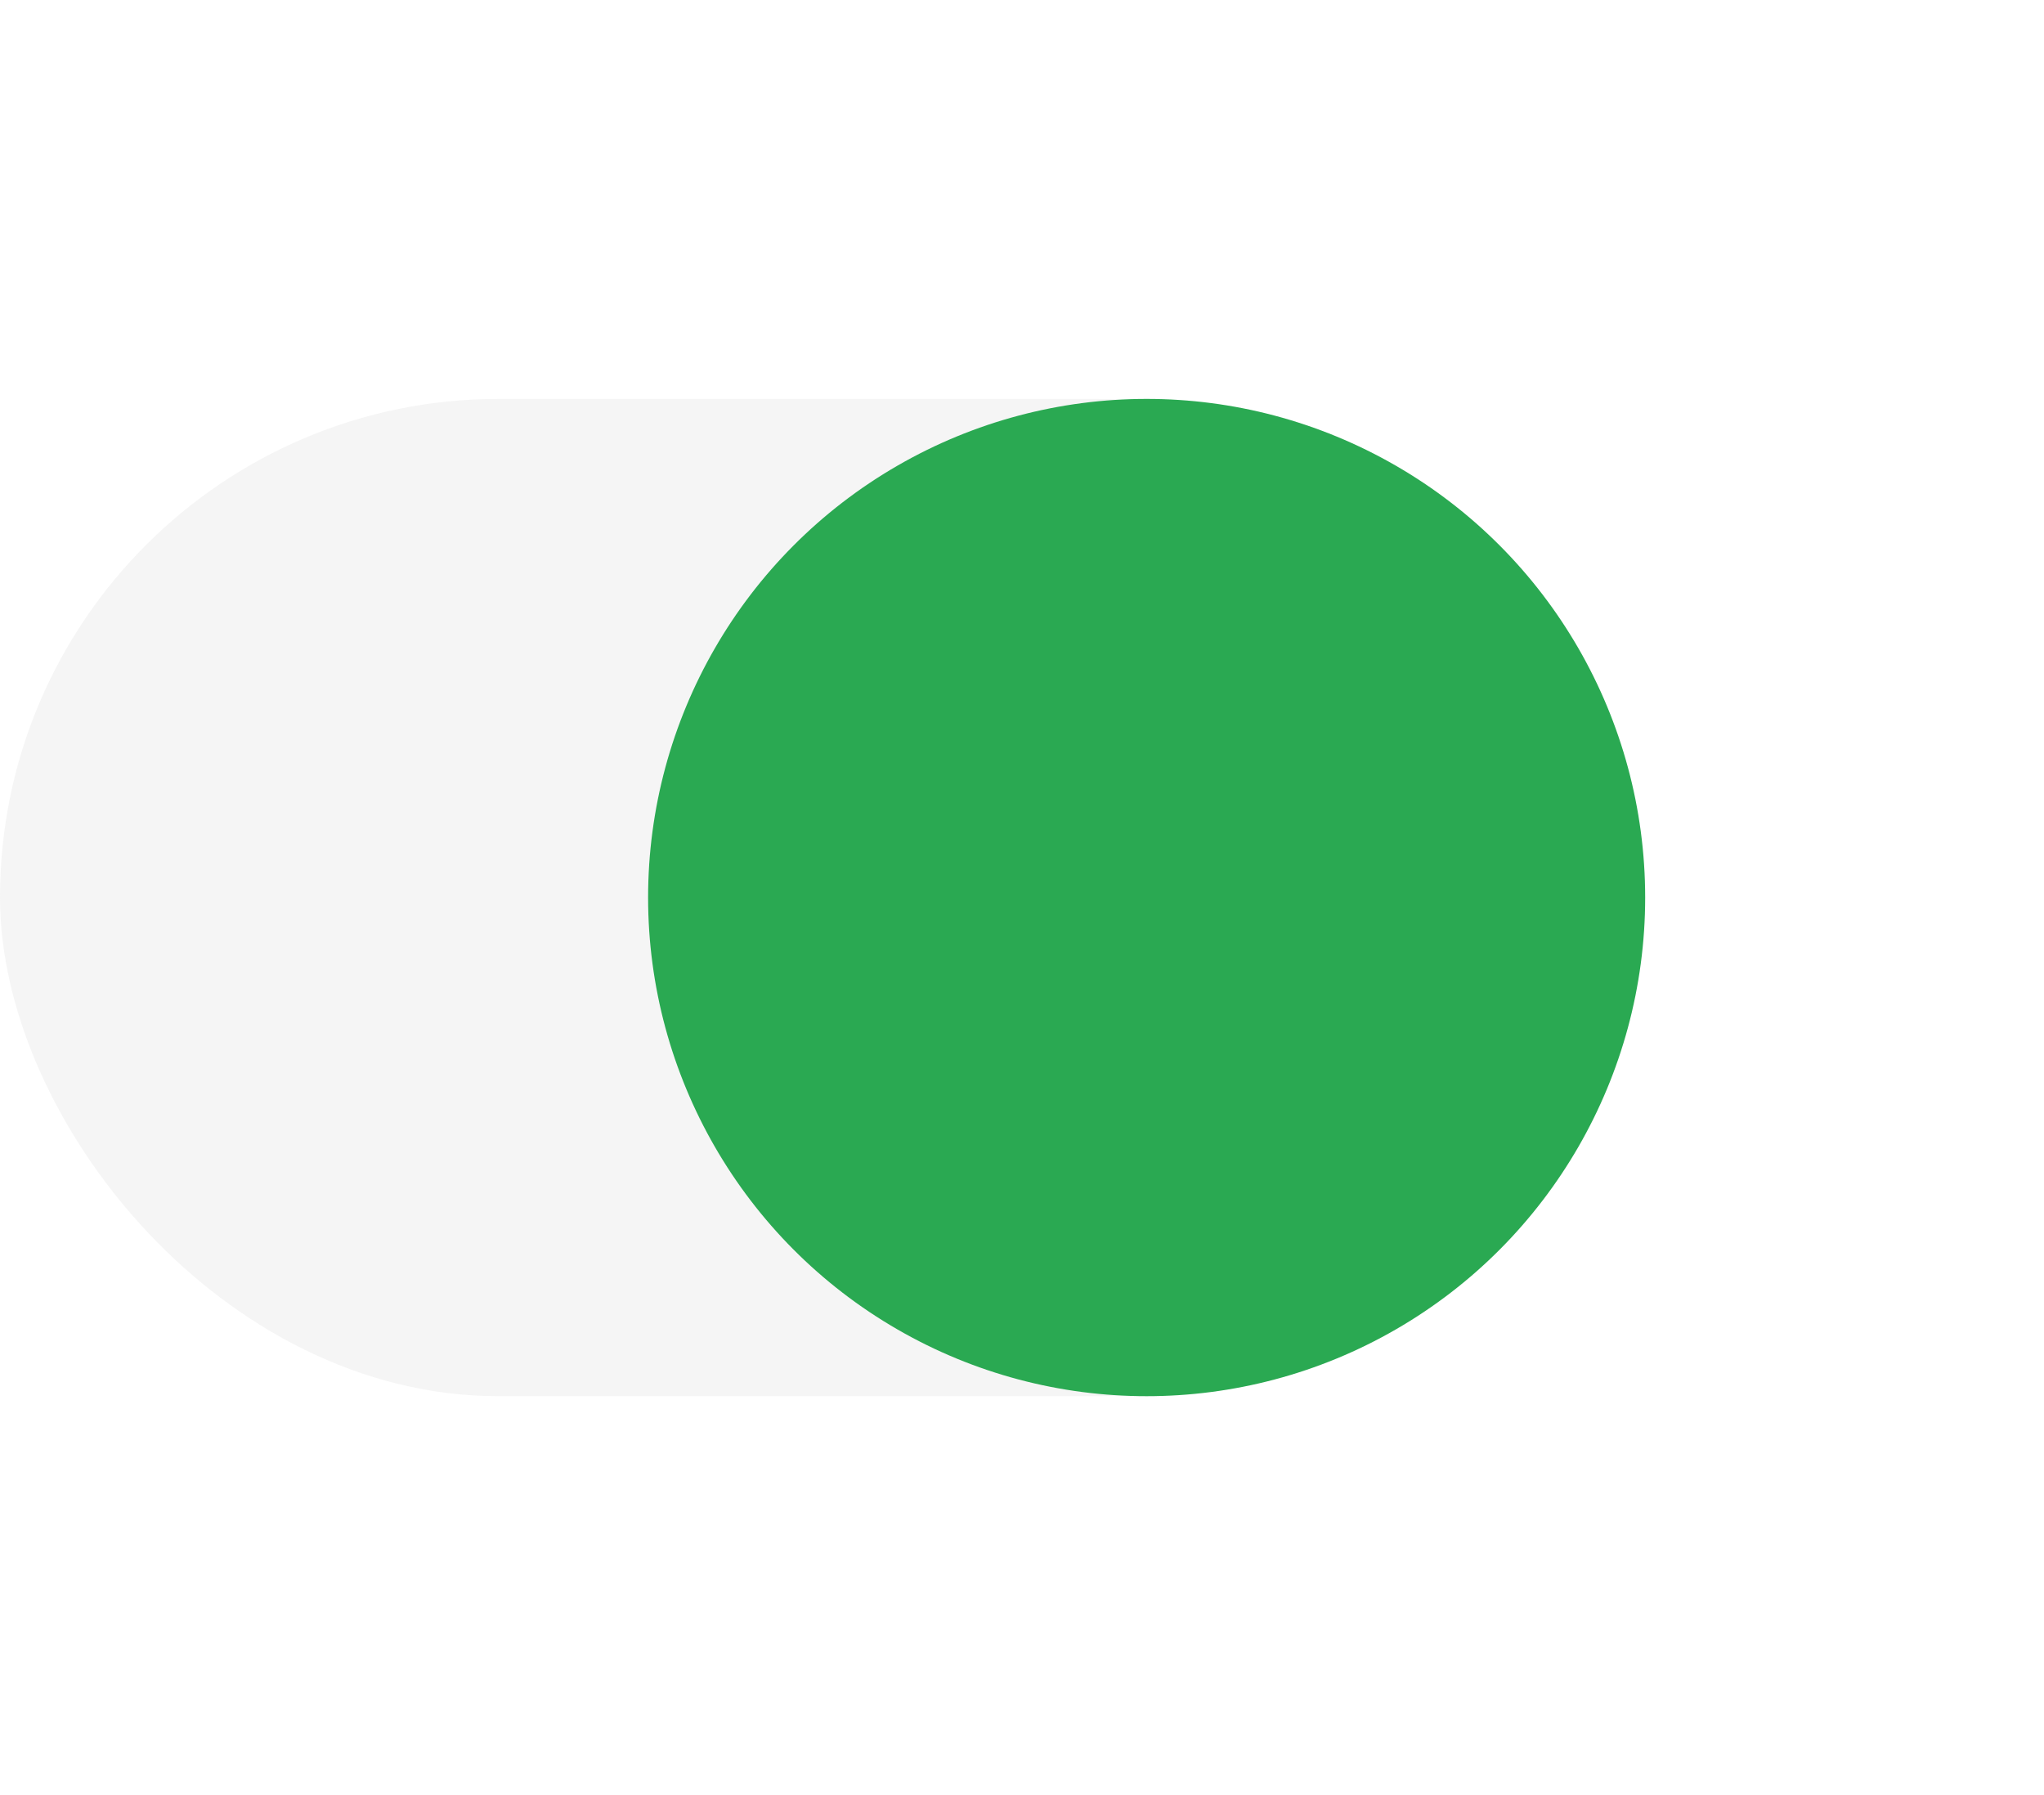 <svg width="41" height="36" viewBox="0 0 41 36" fill="none" xmlns="http://www.w3.org/2000/svg">
<rect opacity="0.1" y="8" width="32" height="20" rx="10" fill="#9B9B9B"/>
<g filter="url(#filter0_d)">
<circle cx="23" cy="18" r="10" fill="#2AA952"/>
</g>
<defs>
<filter id="filter0_d" x="5" y="0" width="36" height="36" filterUnits="userSpaceOnUse" color-interpolation-filters="sRGB">
<feFlood flood-opacity="0" result="BackgroundImageFix"/>
<feColorMatrix in="SourceAlpha" type="matrix" values="0 0 0 0 0 0 0 0 0 0 0 0 0 0 0 0 0 0 127 0" result="hardAlpha"/>
<feOffset/>
<feGaussianBlur stdDeviation="4"/>
<feColorMatrix type="matrix" values="0 0 0 0 0.165 0 0 0 0 0.663 0 0 0 0 0.322 0 0 0 0.45 0"/>
<feBlend mode="normal" in2="BackgroundImageFix" result="effect1_dropShadow"/>
<feBlend mode="normal" in="SourceGraphic" in2="effect1_dropShadow" result="shape"/>
</filter>
</defs>
</svg>
